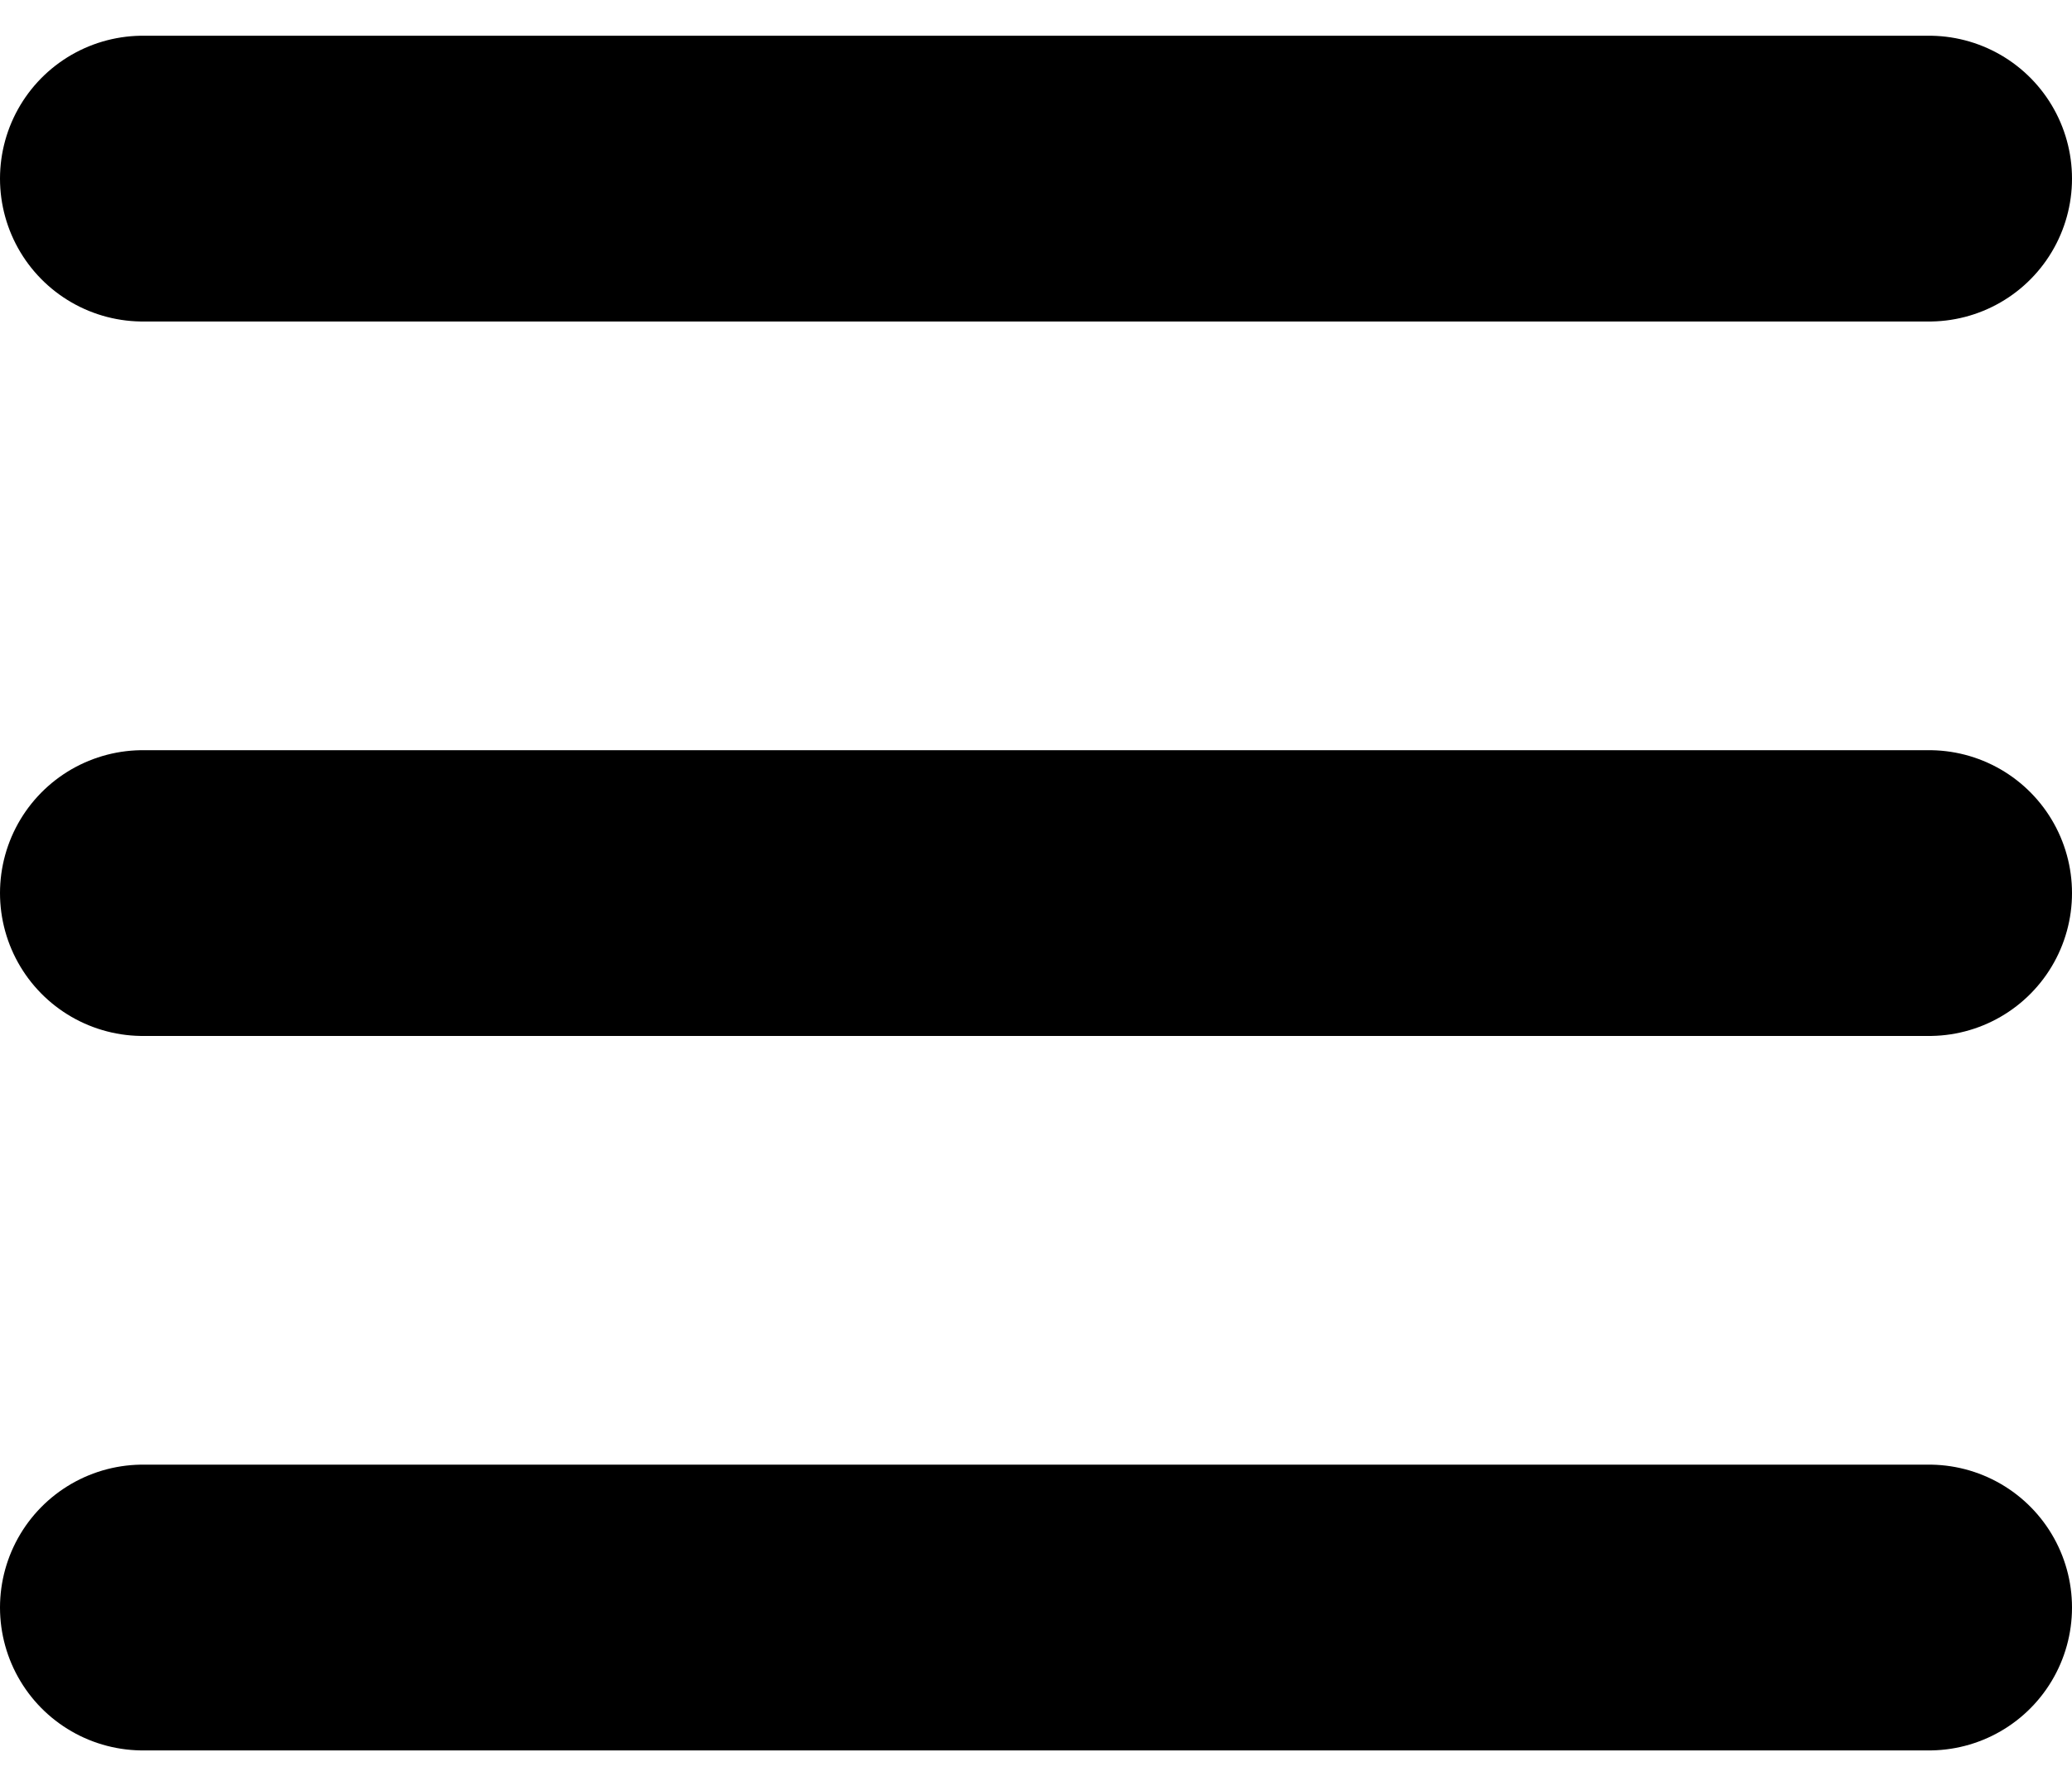 <svg width="58" height="50" viewBox="0 0 58 50" fill="none" xmlns="http://www.w3.org/2000/svg">
<g id="burguer">
<path id="Line 7" d="M4 5H54" stroke="black" stroke-width="8" stroke-linecap="round"/>
<path id="Line 8" d="M4 45H54" stroke="black" stroke-width="8" stroke-linecap="round"/>
<path id="Line 9" d="M4 25H54" stroke="black" stroke-width="8" stroke-linecap="round"/>
</g>
</svg>
